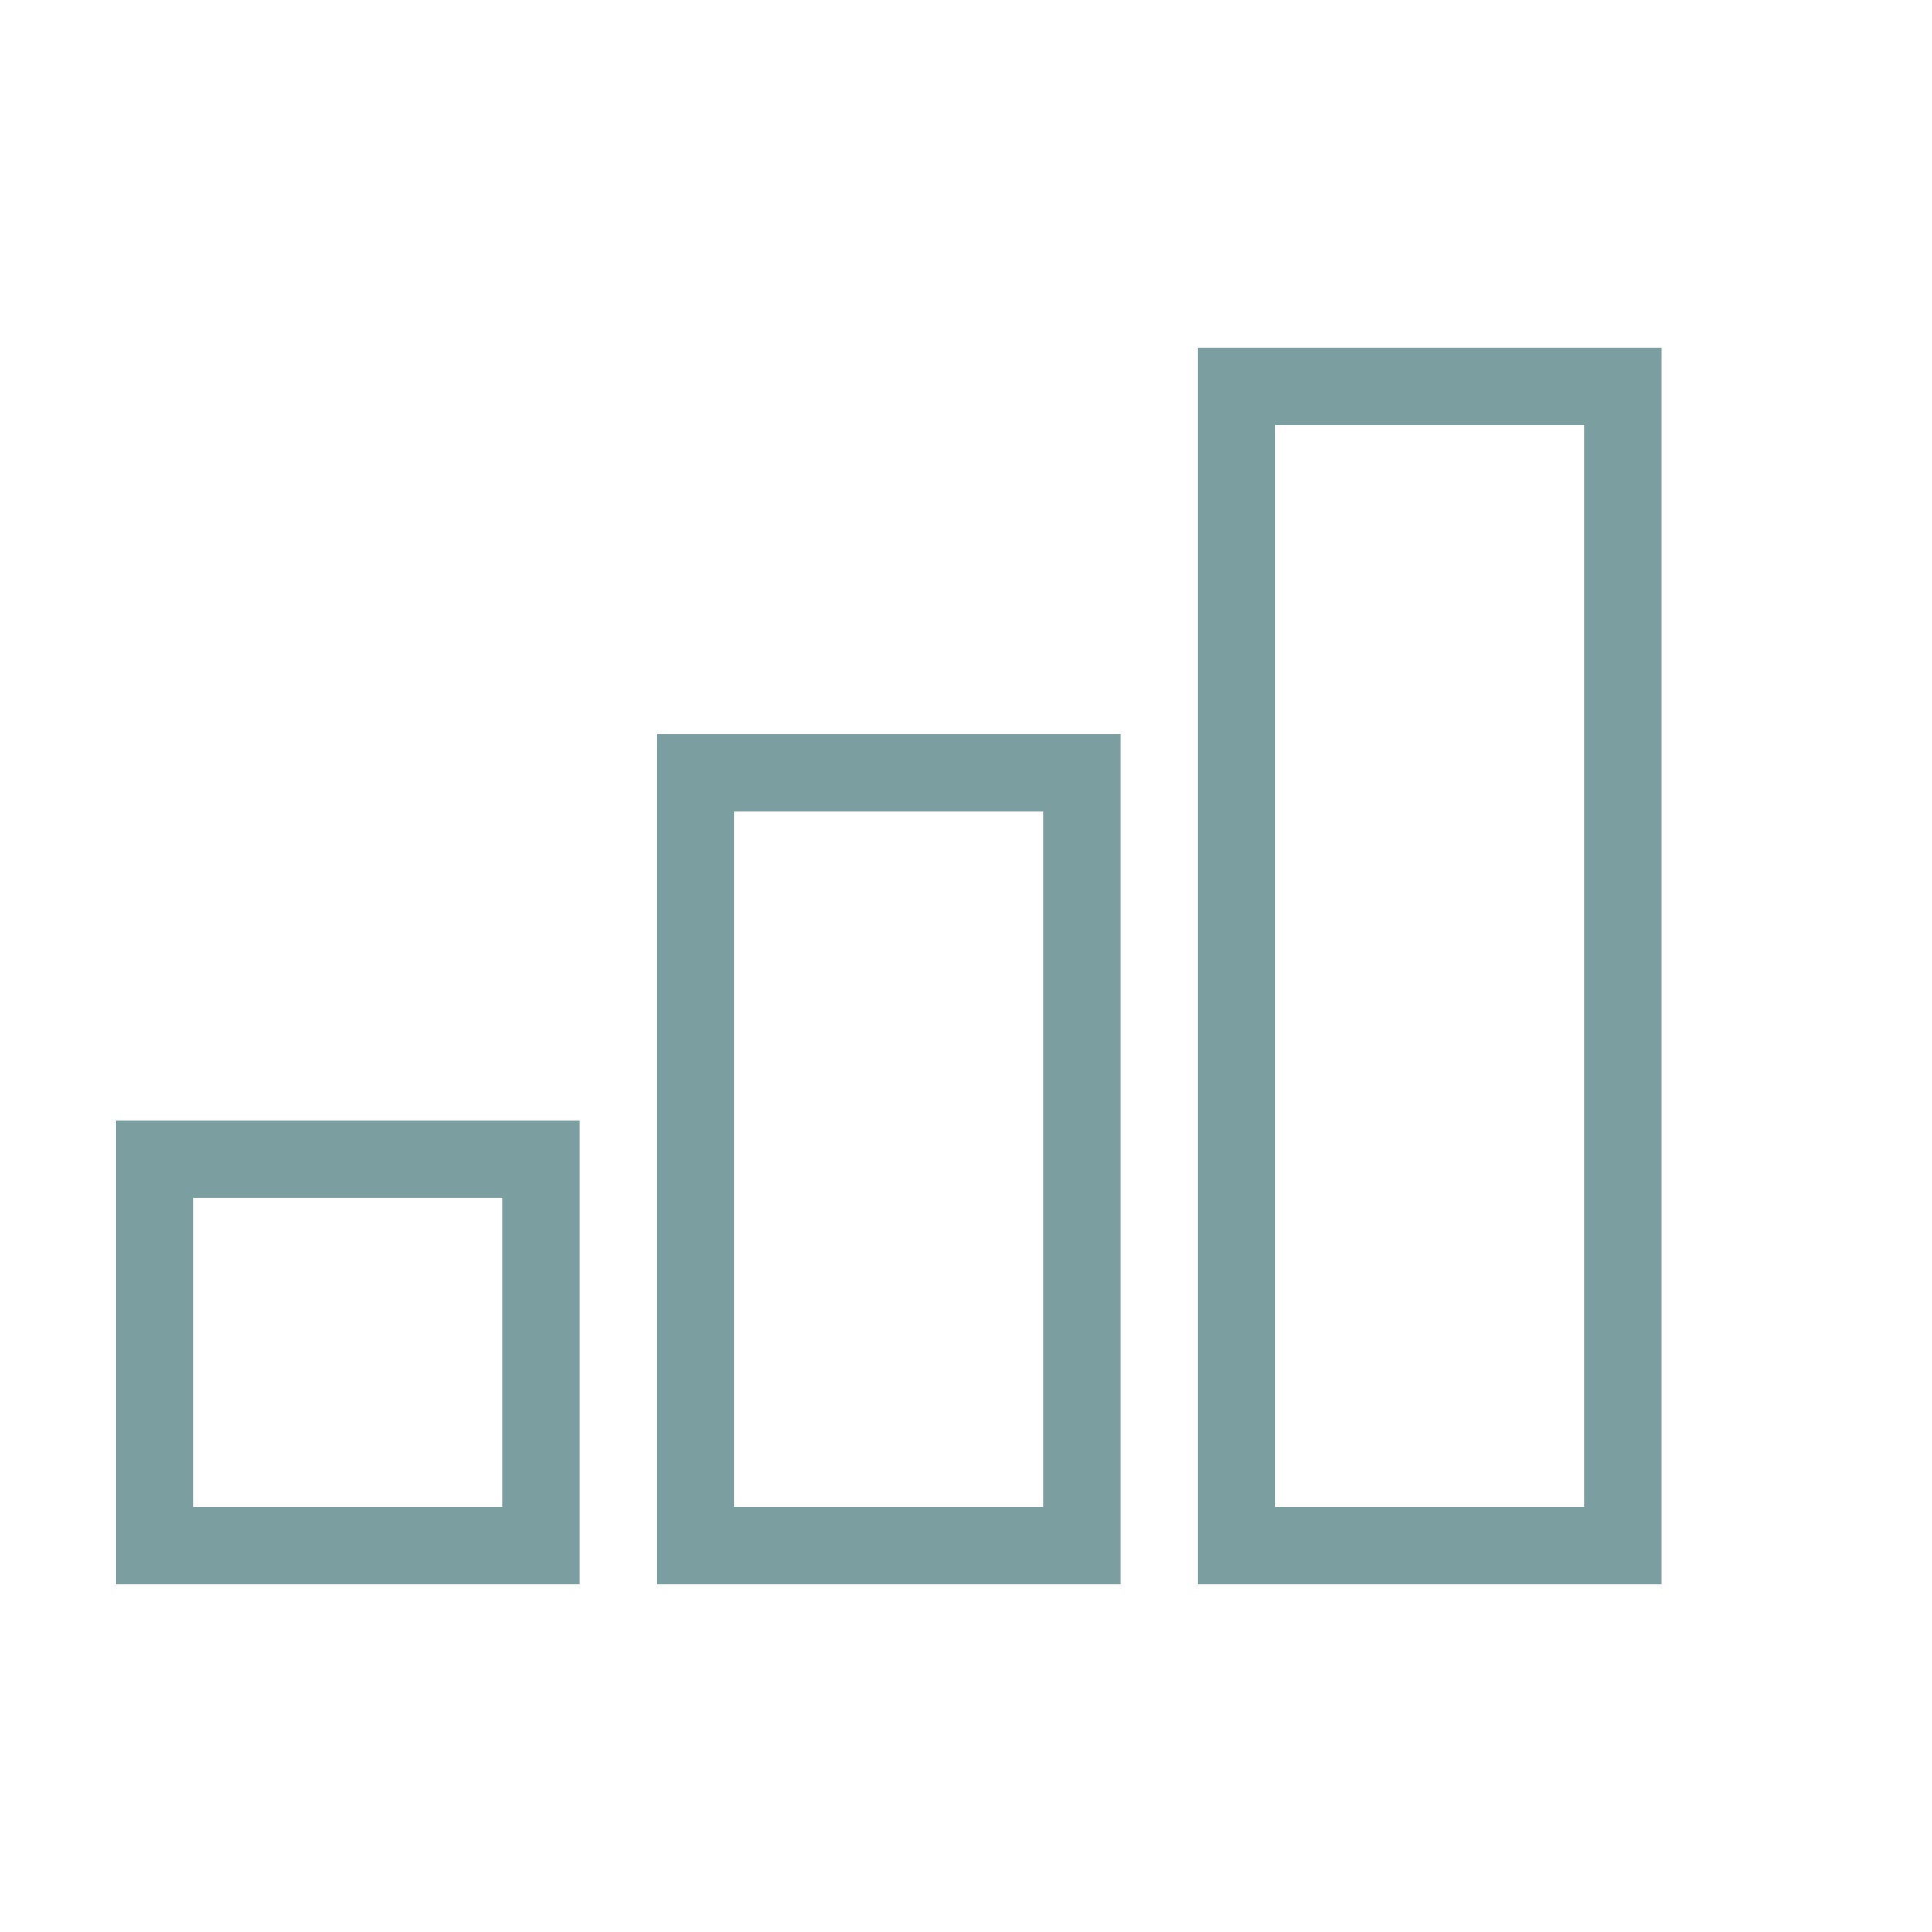 <svg viewBox="0 0 25 25" xmlns="http://www.w3.org/2000/svg">
  <g stroke="#7B9FA1" fill="none" fill-rule="evenodd" shape-rendering="crispEdges">
    <rect x="2" y="15" height="5" width="5"></rect>
    <rect x="9" y="10" height="10" width="5"></rect>
    <rect x="16" y="5" height="15" width="5"></rect>
  </g>
</svg>
